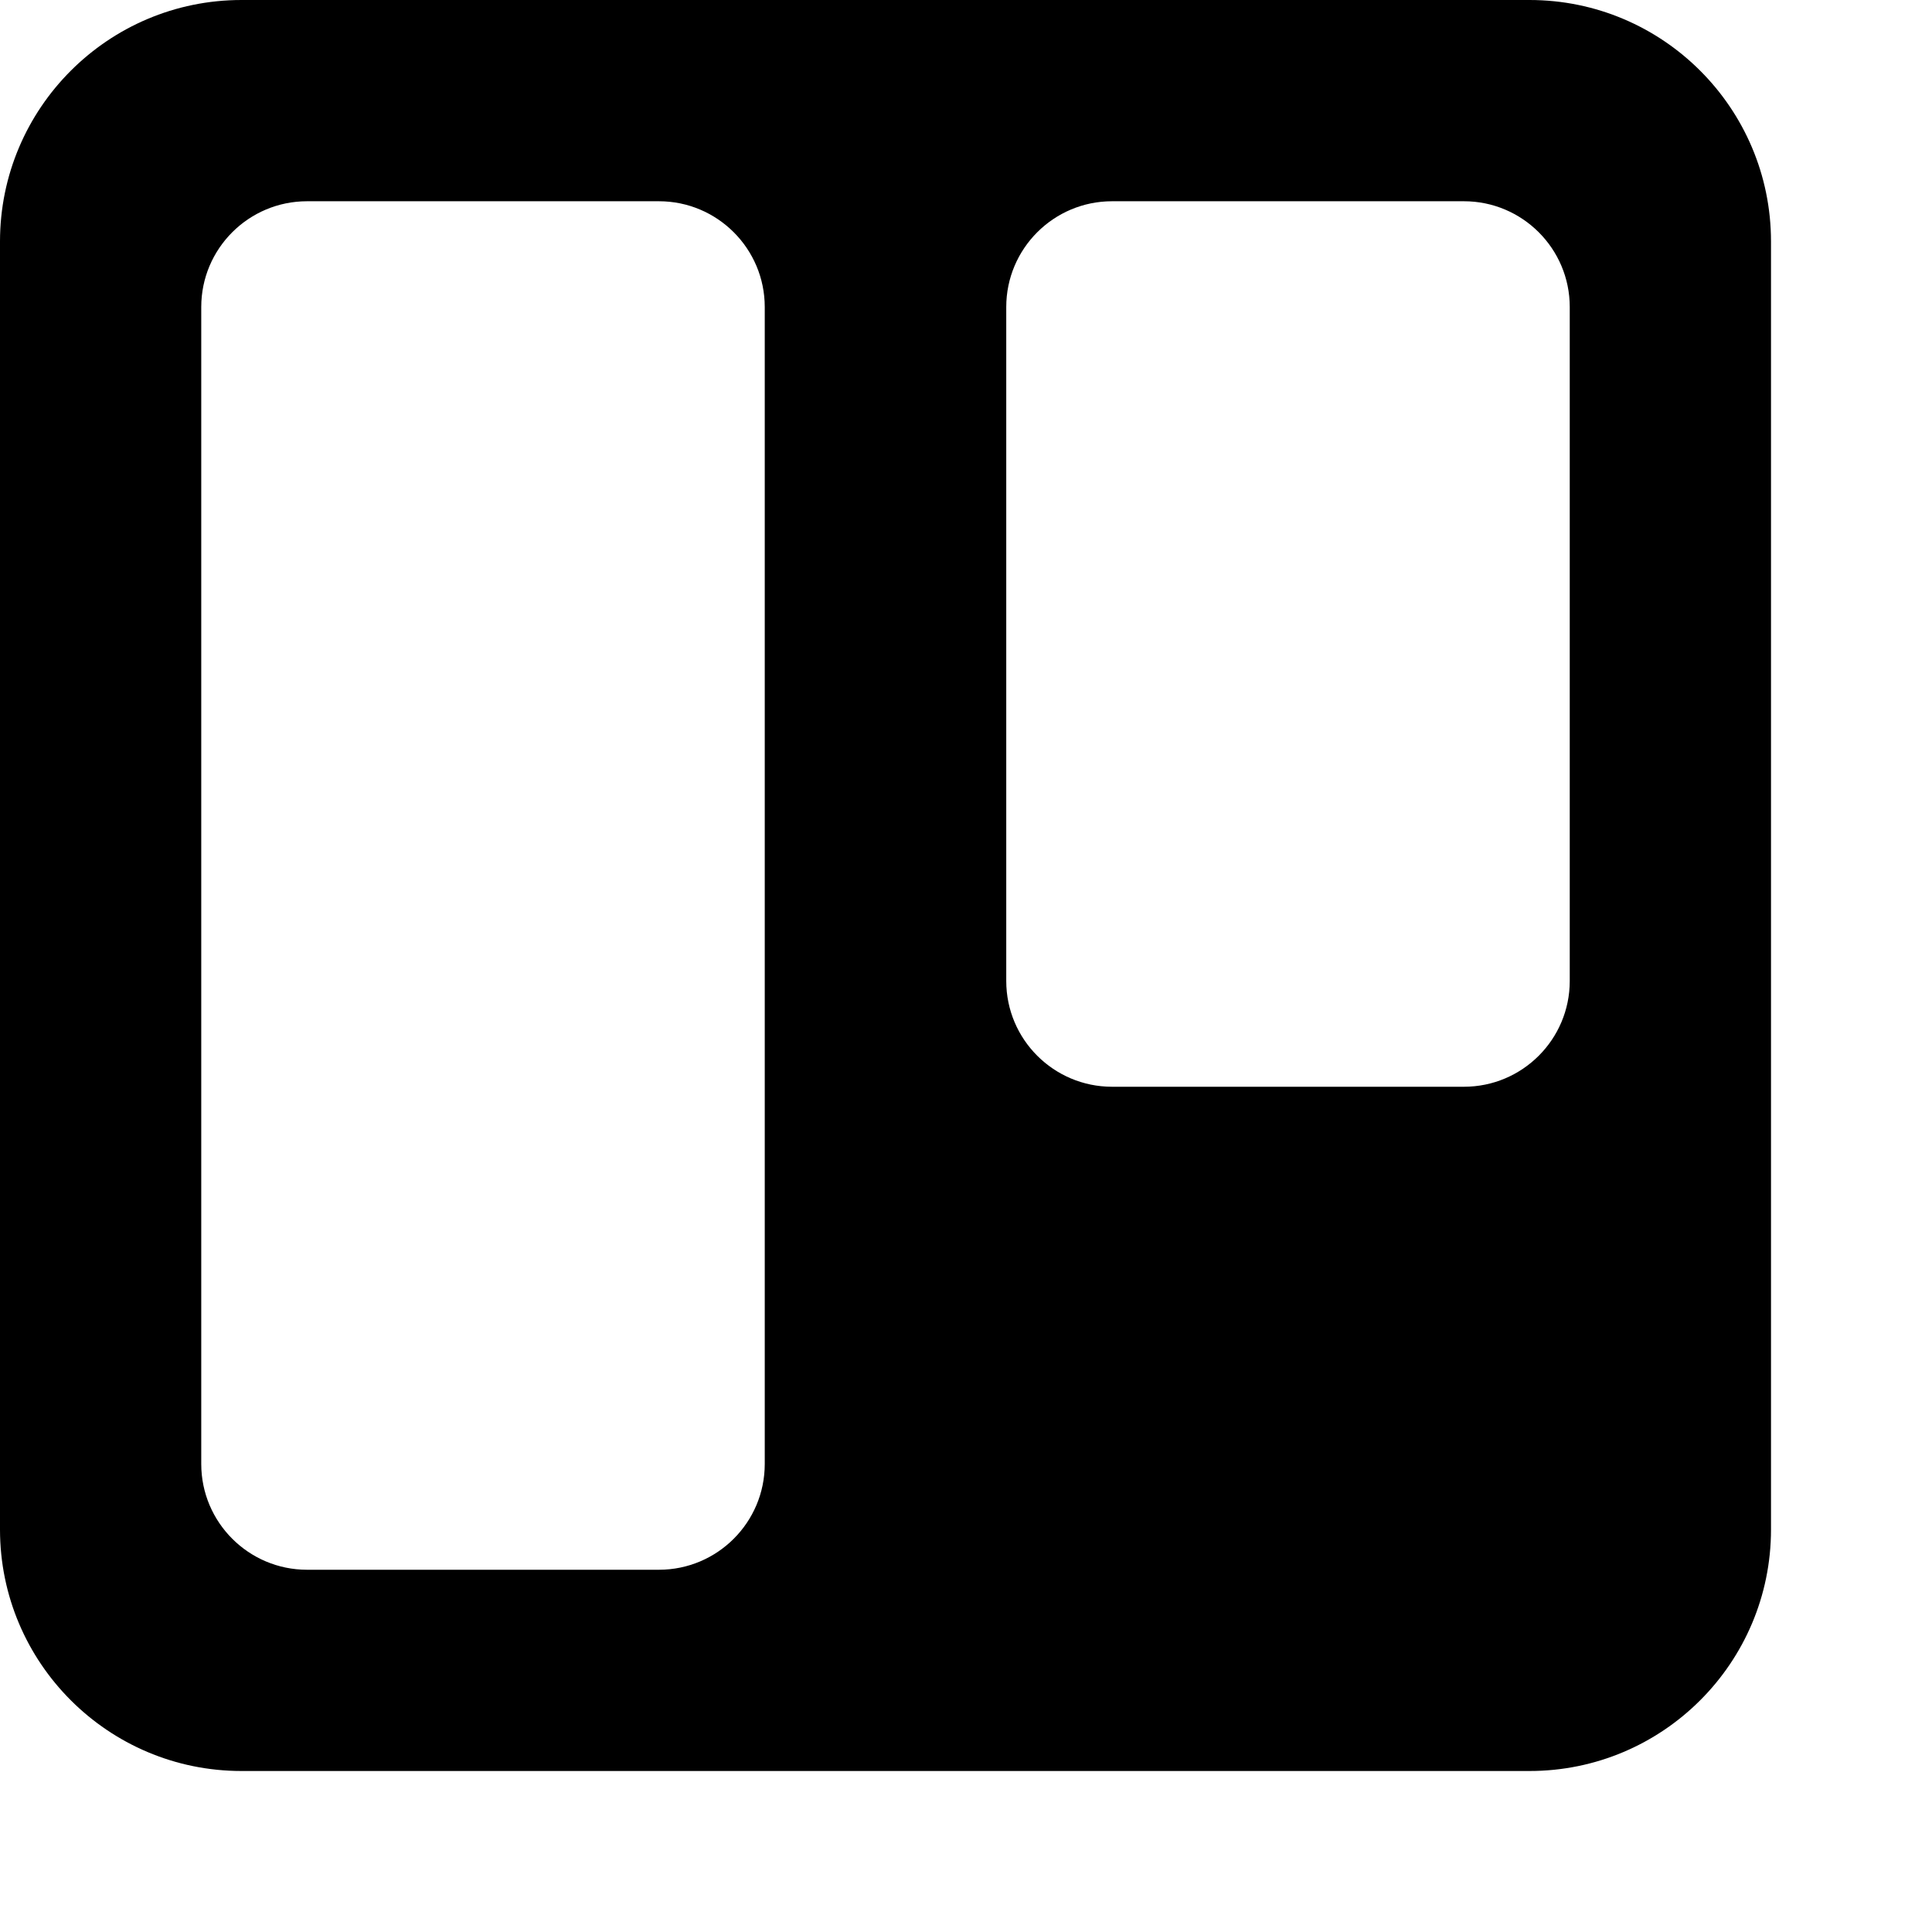 <svg xmlns="http://www.w3.org/2000/svg" xlink="http://www.w3.org/1999/xlink" width="12" height="12" viewBox="0 0 12 12"><path d="M9.5,0 C10.328,0 11,0.672 11,1.5 L11,9.5 C11,10.328 10.328,11 9.5,11 L1.5,11 C0.672,11 0,10.328 0,9.5 L0,1.5 C0,0.672 0.672,0 1.5,0 L9.5,0 Z M9.75,6.093 L9.75,1.907 C9.75,1.544 9.455,1.25 9.093,1.25 L6.907,1.25 C6.545,1.25 6.25,1.544 6.25,1.907 L6.25,6.093 C6.25,6.456 6.545,6.75 6.907,6.75 L9.093,6.75 C9.455,6.75 9.75,6.456 9.75,6.093 Z M4.75,9.093 L4.75,1.907 C4.75,1.544 4.455,1.25 4.093,1.25 L1.907,1.25 C1.545,1.25 1.25,1.544 1.25,1.907 L1.25,9.093 C1.25,9.456 1.545,9.75 1.907,9.75 L4.093,9.75 C4.455,9.75 4.75,9.456 4.75,9.093 Z"/></svg>
